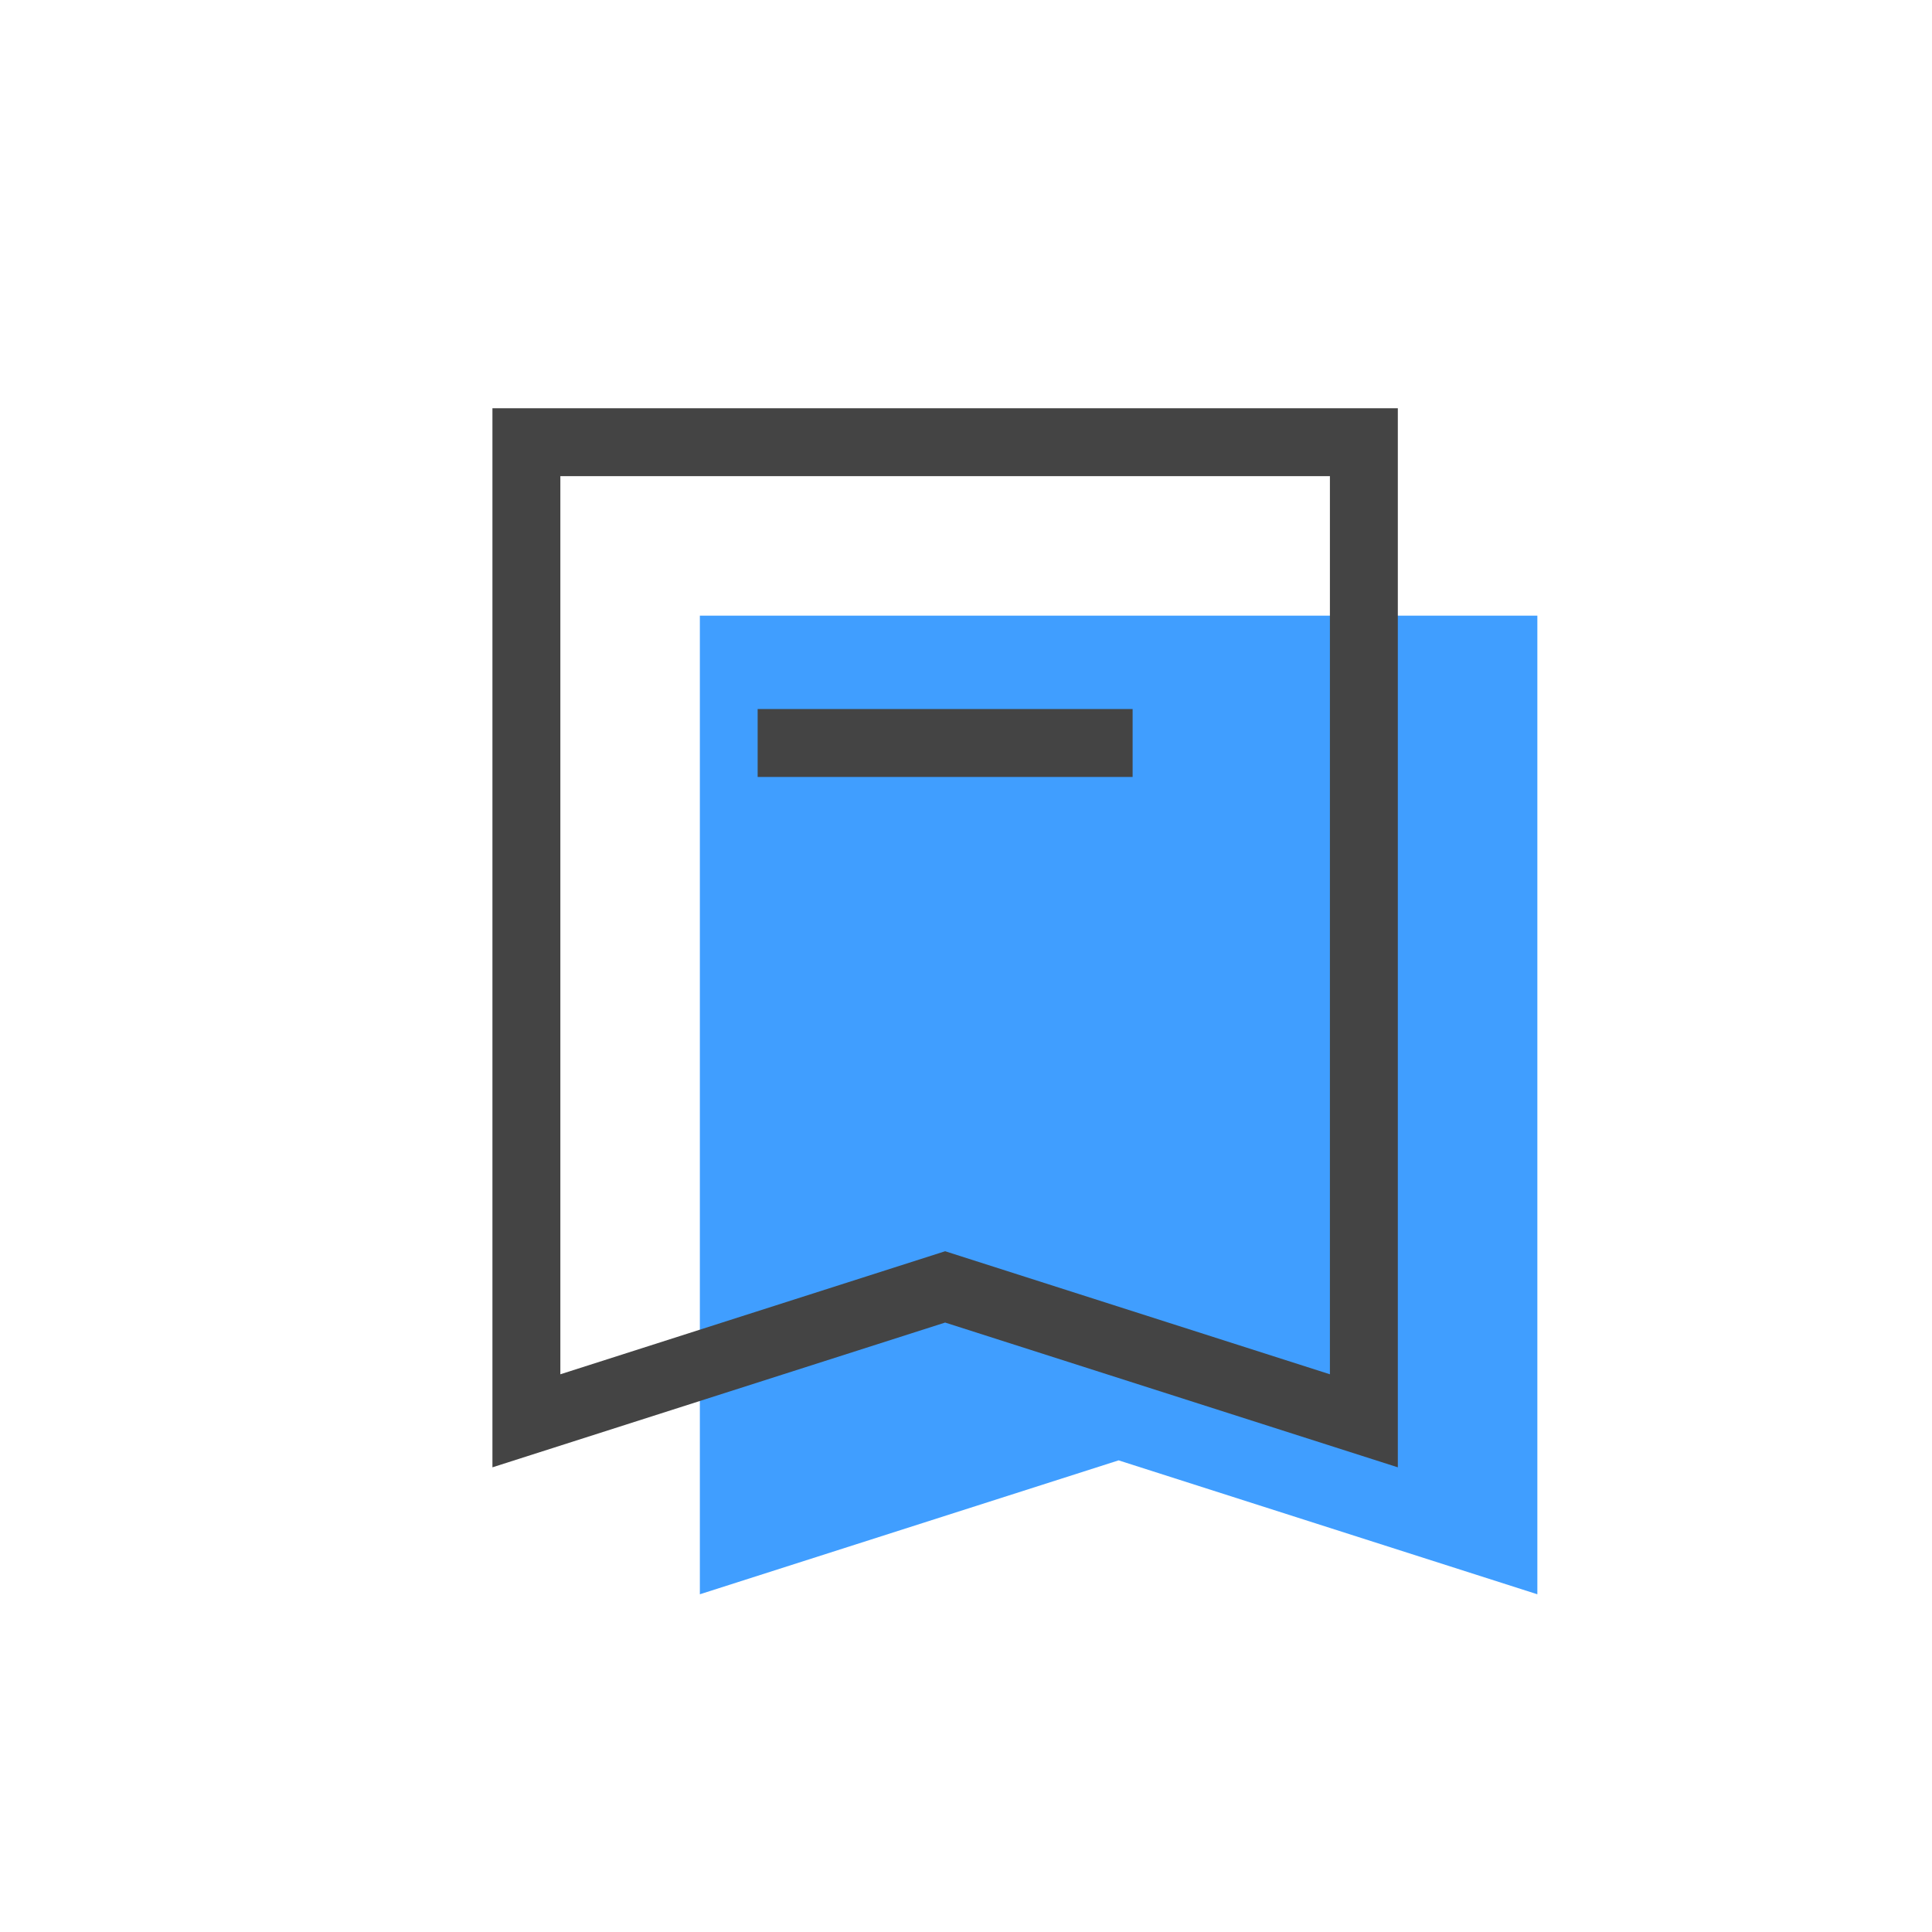 <svg class="icon" viewBox="0 0 1024 1024" version="1.1" xmlns="http://www.w3.org/2000/svg" width="200"
     height="200">
    <path d="M814.83 845l-221.94-70.98L370.94 845V326.32h443.89V845z" fill="#409eff"/>
    <path d="M740.88 777.71l-239.94-76.73L261 777.71V216.37h479.88v561.34zM500.94 663.18l203.94 65.22V252.37H297V728.4l203.94-65.22z"
          fill="#444444"/>
    <path d="M401.57 375.8h198.74v36H401.57z" fill="#444444"/>
</svg>